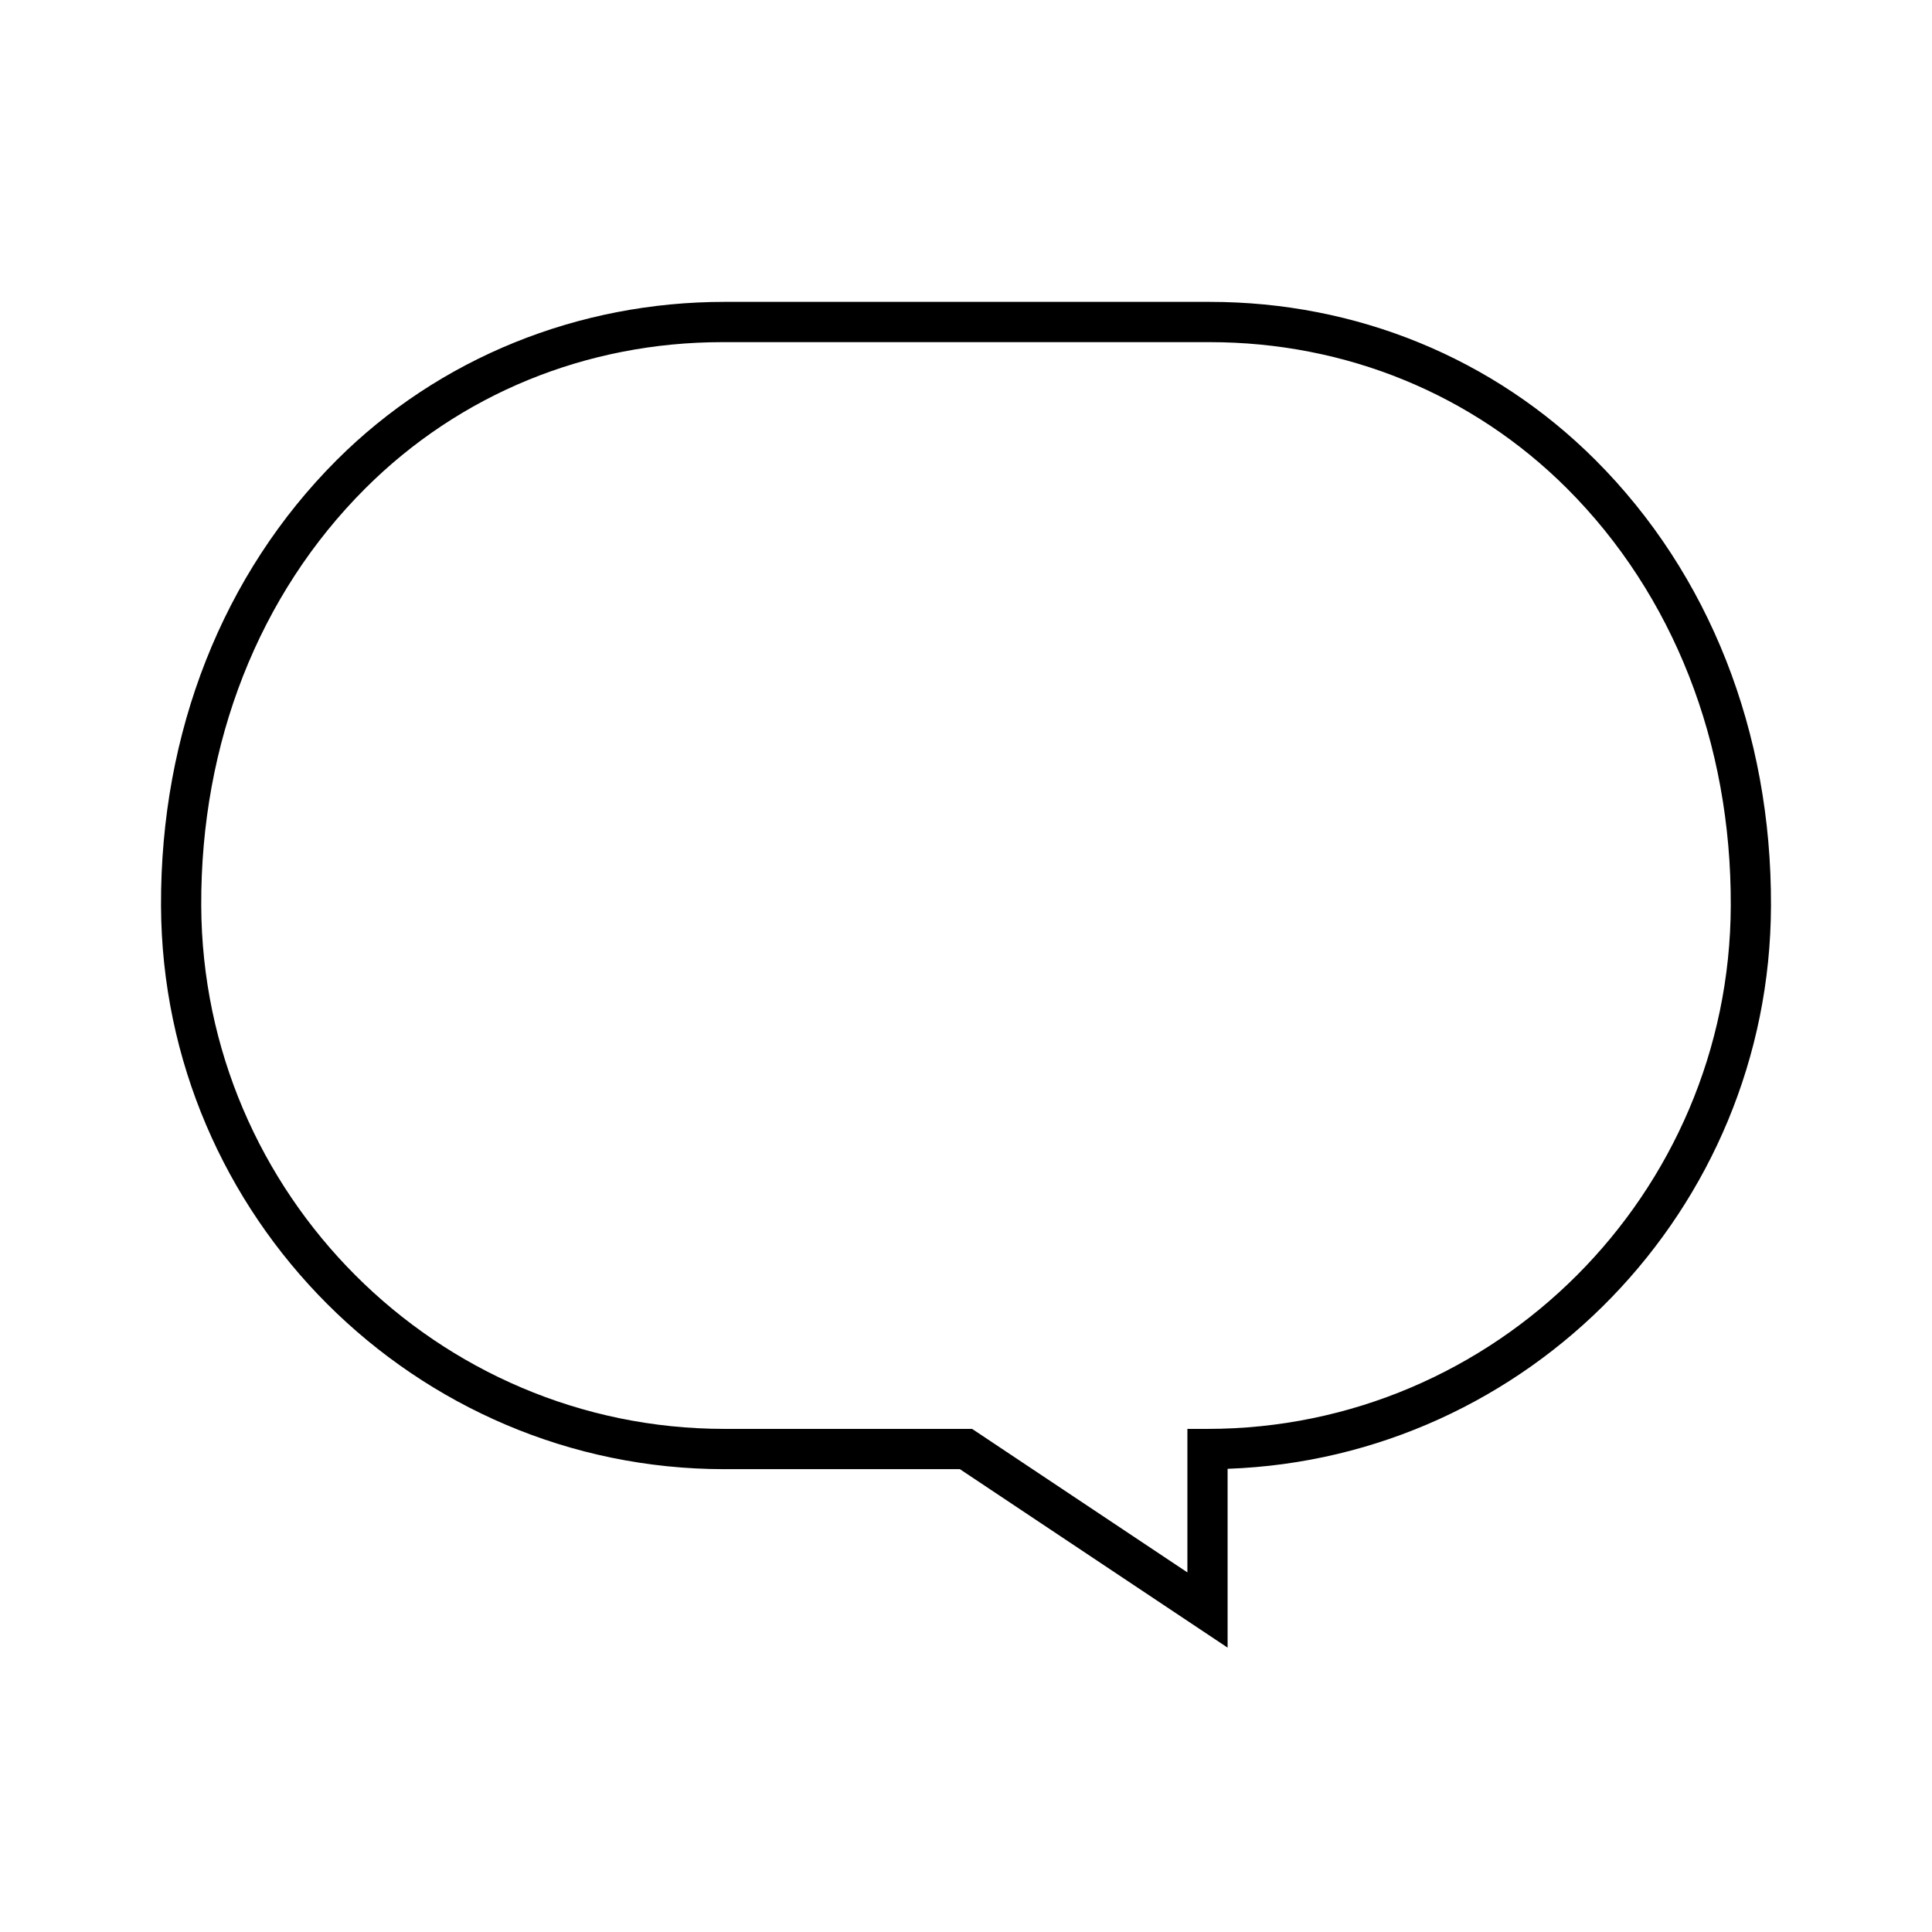 <svg version="1.1" xmlns="http://www.w3.org/2000/svg" width="32" height="32" viewBox="0 0 32 32">
    <path fill="currentColor" d="M26.426 7.62c-1.69-1.69-3.959-2.62-6.389-2.62h-8.035c-2.414-0.001-4.726 0.922-6.426 2.621-1.886 1.886-2.92 4.507-2.909 7.381 0.021 5.146 4.208 9.332 9.333 9.332h3.899l4.434 2.956v-2.962c4.979-0.176 8.987-4.292 9-9.326 0.011-2.875-1.021-5.496-2.907-7.382zM20 23.667h-0.333v2.377l-3.566-2.377h-4.101c-4.759 0-8.647-3.888-8.667-8.668-0.010-2.694 0.954-5.147 2.714-6.906 1.565-1.565 3.666-2.426 5.919-2.426h8.069c2.254 0 4.355 0.86 5.92 2.424 1.759 1.759 2.722 4.212 2.712 6.908v0c-0.013 4.779-3.901 8.668-8.667 8.668z"/>
</svg>
